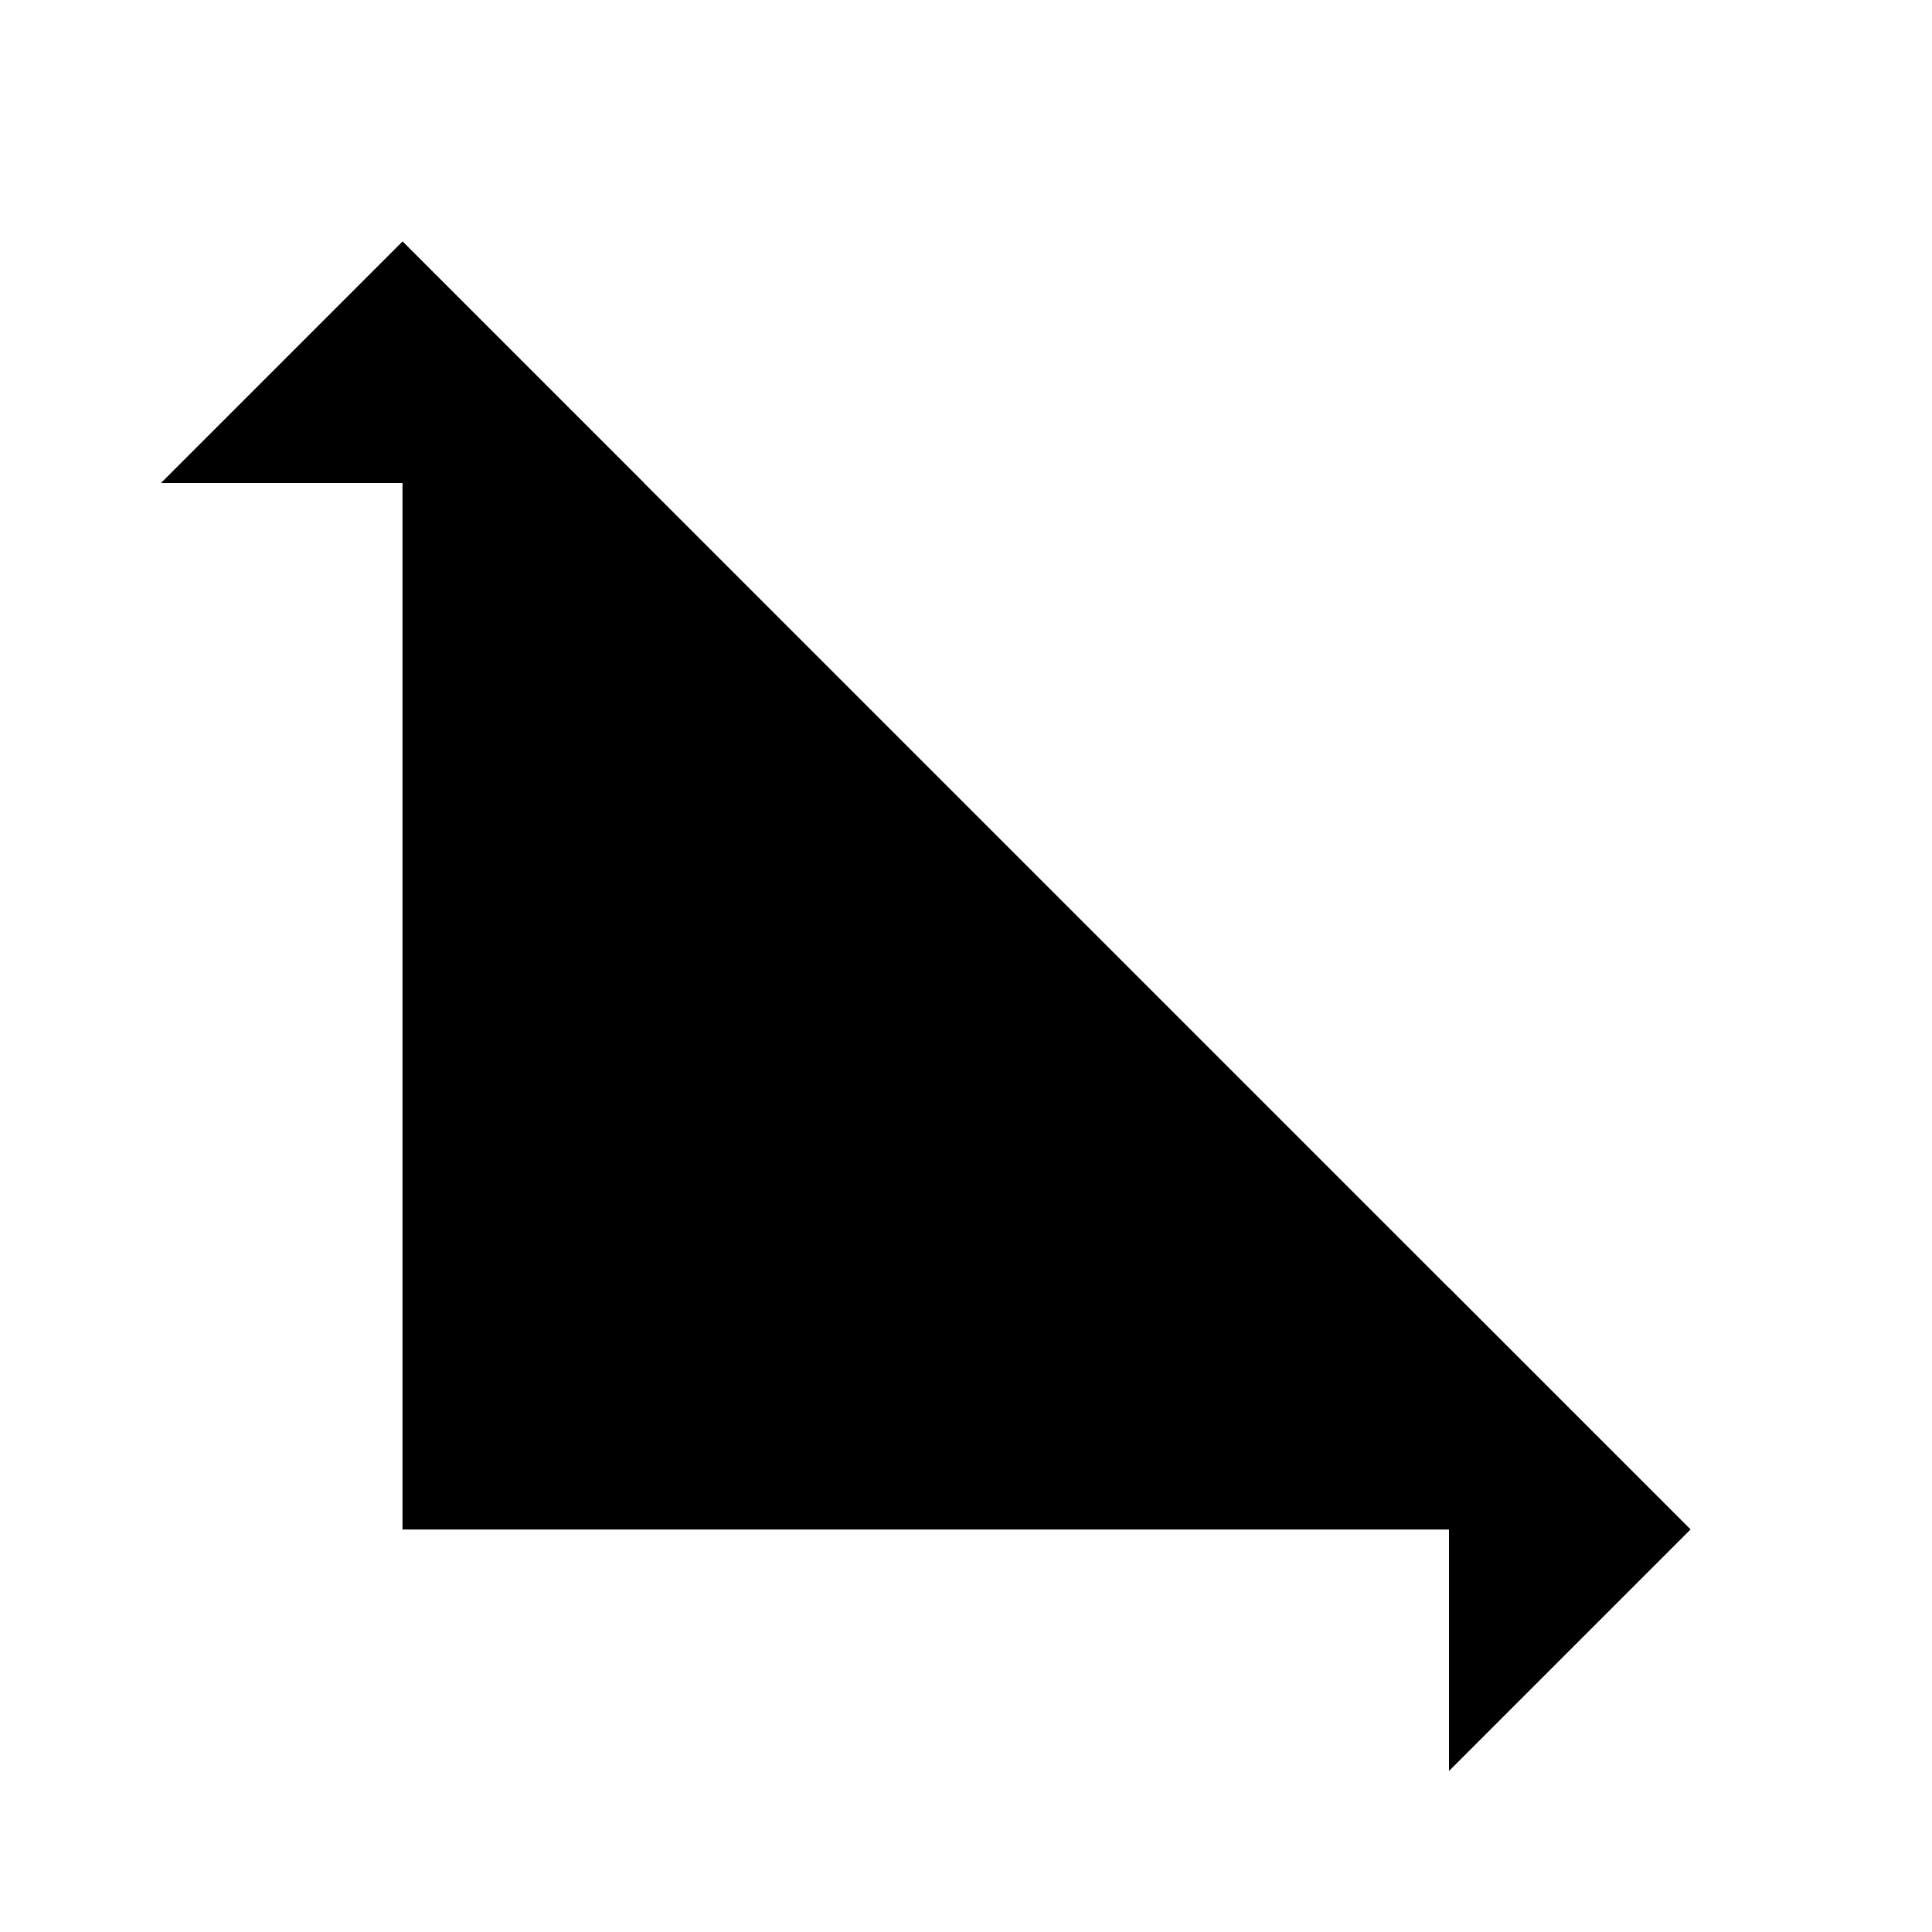 <svg
    xmlns="http://www.w3.org/2000/svg"
    width="24"
    height="24"
    viewBox="0 0 24 24"
    fill="currentColor"
    stroke="currentColor"
    stroke-width="calc((100vw - 100vh) / 10)"
    stroke-linecap="round"
    stroke-linejoin="round"
>
    <path vector-effect="non-scaling-stroke" d="M5 3v16h16" />
    <path vector-effect="non-scaling-stroke" d="m5 19 6-6" />
    <path vector-effect="non-scaling-stroke" d="m2 6 3-3 3 3" />
    <path vector-effect="non-scaling-stroke" d="m18 16 3 3-3 3" />
</svg>
